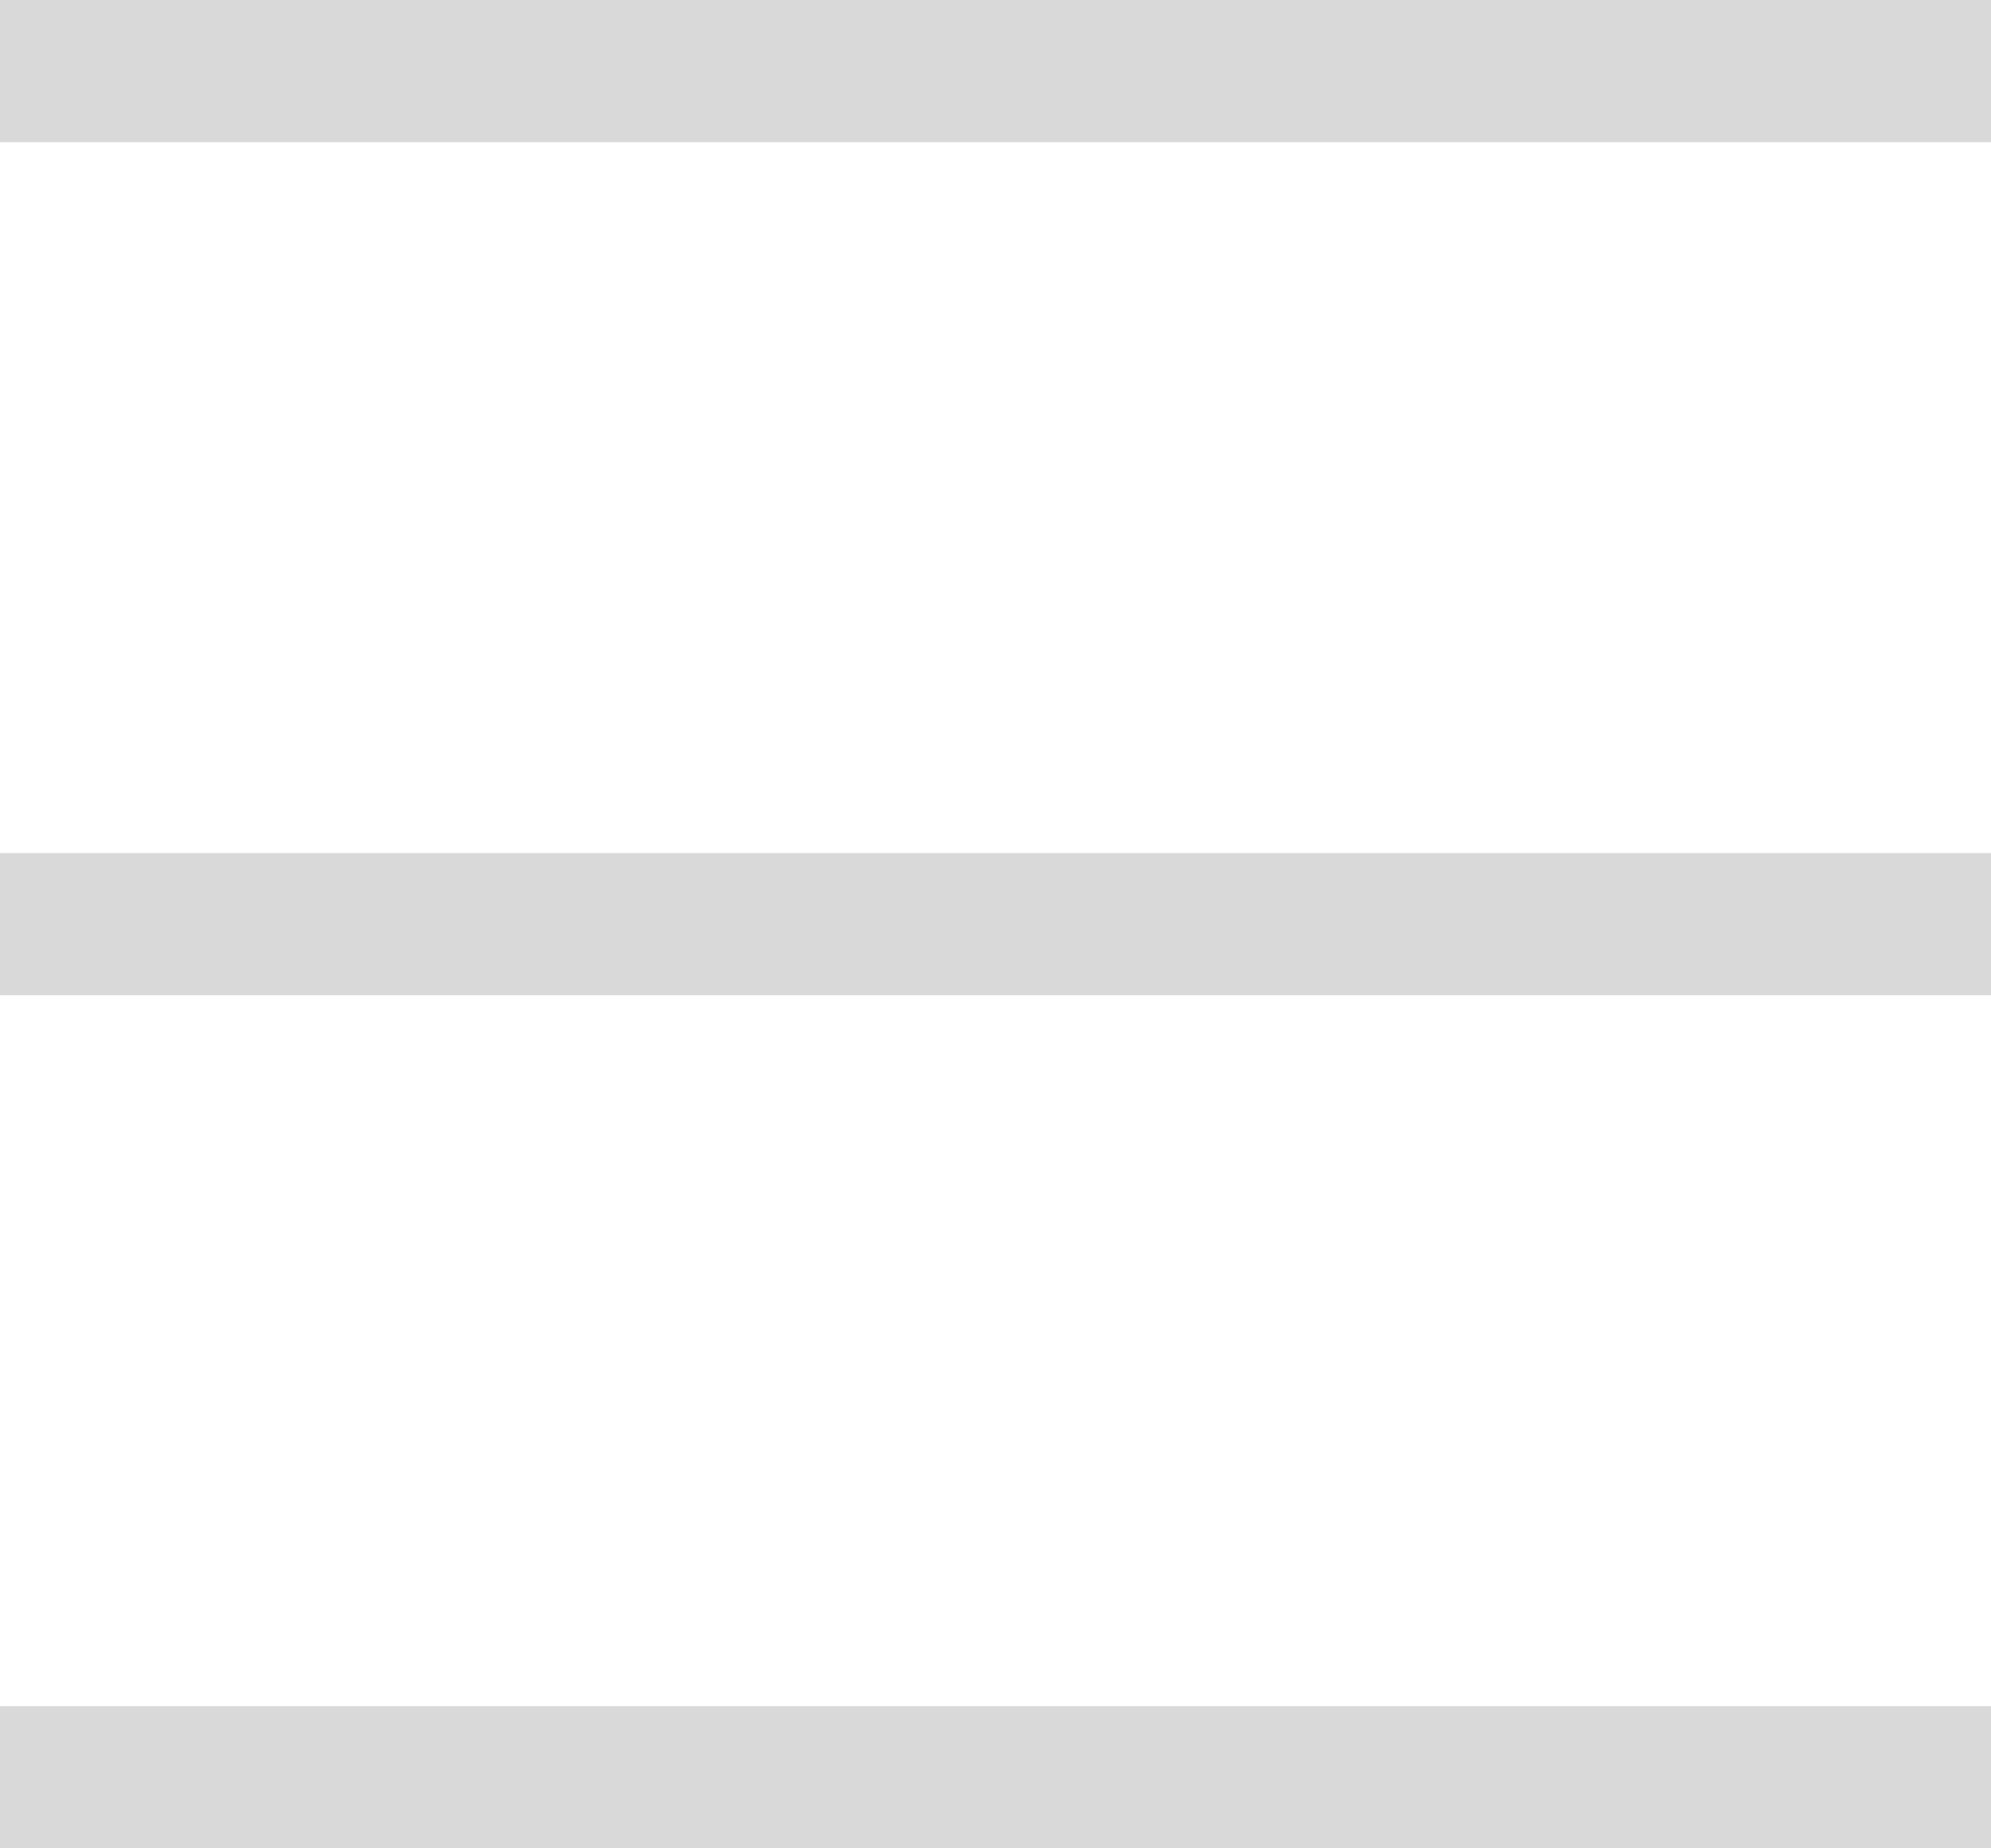 <svg width="14" height="13" viewBox="0 0 14 13" fill="none" xmlns="http://www.w3.org/2000/svg">
<rect width="14" height="1" fill="#D9D9D9"/>
<rect y="6" width="14" height="1" fill="#D9D9D9"/>
<rect y="12" width="14" height="1" fill="#D9D9D9"/>
</svg>
